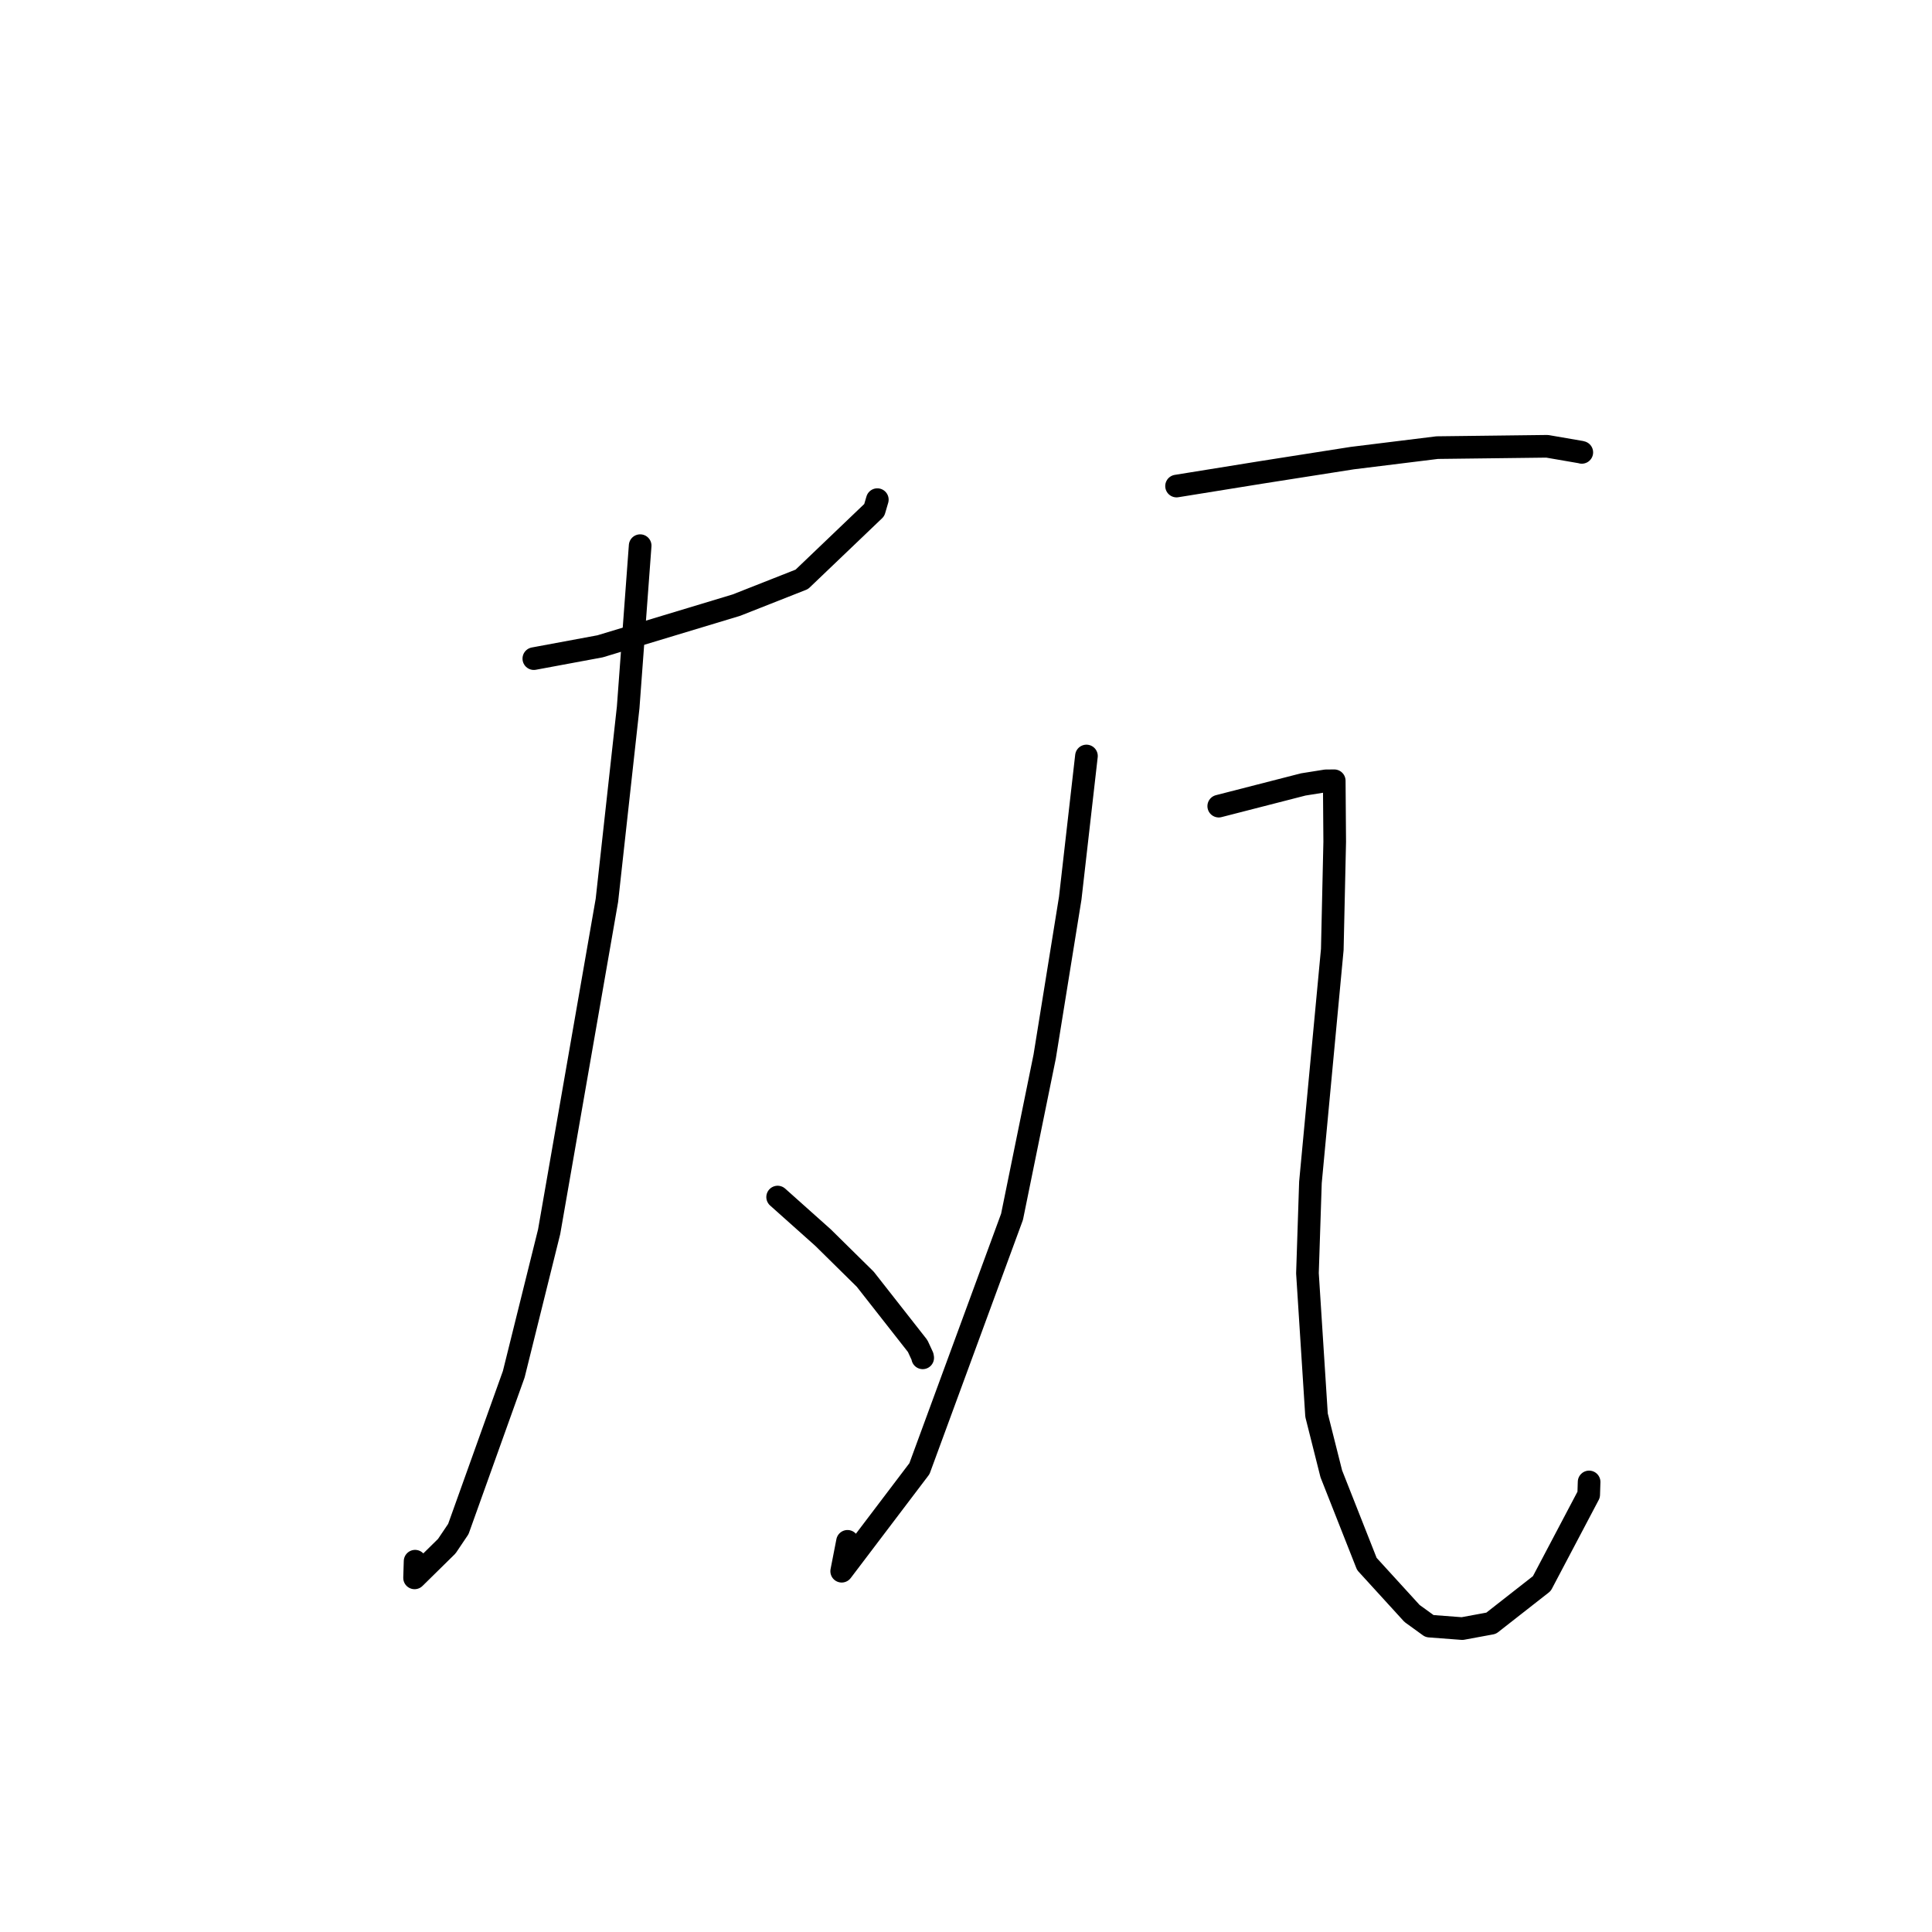 <?xml version="1.0" standalone="no"?>
    <svg width="256" height="256" xmlns="http://www.w3.org/2000/svg" version="1.1">
    <polyline stroke="black" stroke-width="3" stroke-linecap="round" fill="transparent" stroke-linejoin="round" points="70.735 87.271 79.509 85.642 97.587 80.179 106.244 76.766 115.844 67.59 116.25 66.205 " />
        <polyline stroke="black" stroke-width="3" stroke-linecap="round" fill="transparent" stroke-linejoin="round" points="84.825 72.302 83.235 93.741 80.419 119.291 72.765 163.209 68.075 182.096 60.731 202.605 59.202 204.877 54.933 209.077 55.002 206.867 " />
        <polyline stroke="black" stroke-width="3" stroke-linecap="round" fill="transparent" stroke-linejoin="round" points="103.041 158.616 109.056 163.987 114.651 169.504 121.595 178.356 122.229 179.724 122.263 179.92 " />
        <polyline stroke="black" stroke-width="3" stroke-linecap="round" fill="transparent" stroke-linejoin="round" points="155.899 64.405 167.221 62.579 179.191 60.701 190.432 59.313 205.001 59.136 209.534 59.918 209.597 59.943 " />
        <polyline stroke="black" stroke-width="3" stroke-linecap="round" fill="transparent" stroke-linejoin="round" points="143.96 100.173 141.811 119.016 138.426 139.996 134.099 161.231 121.831 194.604 111.528 208.195 112.301 204.234 " />
        <polyline stroke="black" stroke-width="3" stroke-linecap="round" fill="transparent" stroke-linejoin="round" points="161.489 106.818 172.688 103.942 175.676 103.466 176.683 103.456 176.795 103.455 176.856 111.536 176.536 125.807 173.64 156.674 173.244 168.715 174.448 187.519 176.404 195.289 181.116 207.232 187.102 213.792 189.42 215.469 193.755 215.797 197.583 215.09 204.299 209.831 210.511 198.05 210.565 196.365 " />
        </svg>